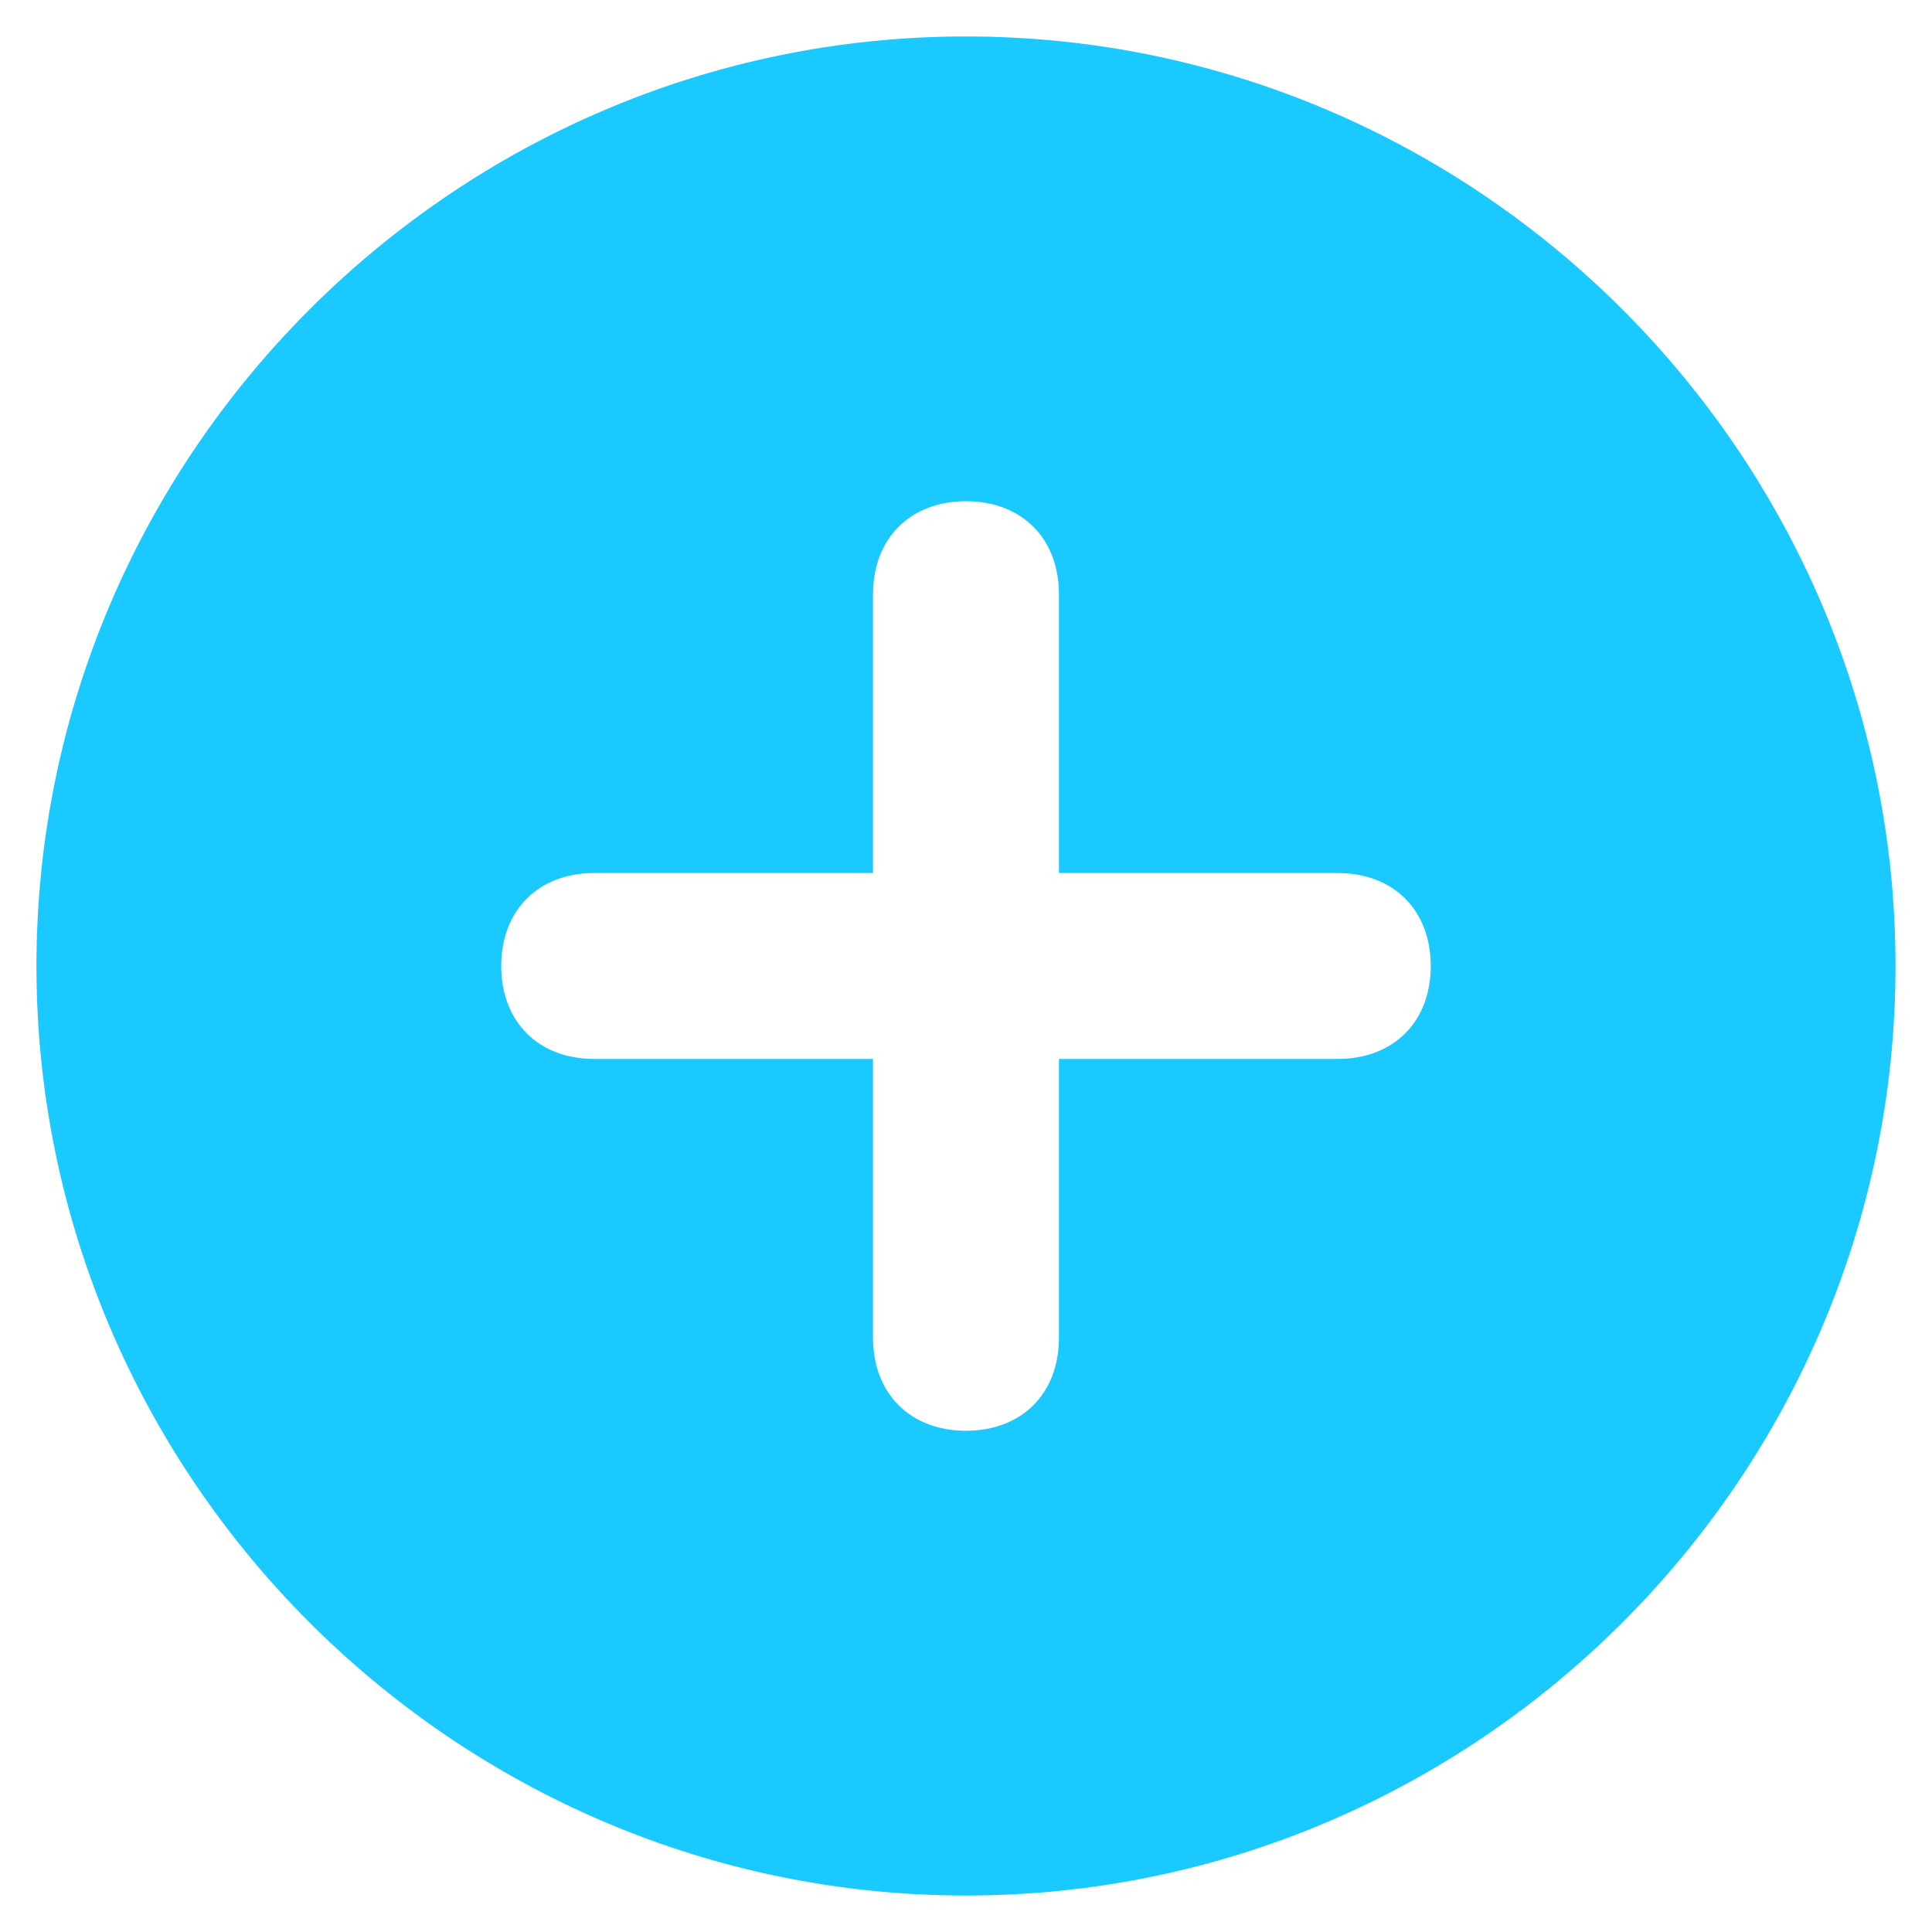 <svg xmlns="http://www.w3.org/2000/svg" xmlns:xlink="http://www.w3.org/1999/xlink" width="1080" zoomAndPan="magnify" viewBox="0 0 810 810" height="1080" preserveAspectRatio="xMidYMid meet" version="1.0"><defs><clipPath id="8f4f9f165d"><path d="M 15.281 15.281 L 794.531 15.281 L 794.531 794.531 L 15.281 794.531 Z M 15.281 15.281 " clip-rule="nonzero"/></clipPath></defs><g clip-path="url(#8f4f9f165d)"><path fill="#19c9ff" d="M 404.996 15.281 C 190.652 15.281 15.281 190.652 15.281 404.996 C 15.281 619.336 190.652 794.707 404.996 794.707 C 619.336 794.707 794.707 619.336 794.707 404.996 C 794.707 190.652 619.336 15.281 404.996 15.281 Z M 560.879 443.965 L 443.965 443.965 L 443.965 560.879 C 443.965 584.262 428.379 599.852 404.996 599.852 C 381.613 599.852 366.023 584.262 366.023 560.879 L 366.023 443.965 L 249.109 443.965 C 225.727 443.965 210.137 428.379 210.137 404.996 C 210.137 381.613 225.727 366.023 249.109 366.023 L 366.023 366.023 L 366.023 249.109 C 366.023 225.727 381.613 210.137 404.996 210.137 C 428.379 210.137 443.965 225.727 443.965 249.109 L 443.965 366.023 L 560.879 366.023 C 584.262 366.023 599.852 381.613 599.852 404.996 C 599.852 428.379 584.262 443.965 560.879 443.965 Z M 560.879 443.965 " fill-opacity="1" fill-rule="nonzero"/></g></svg>